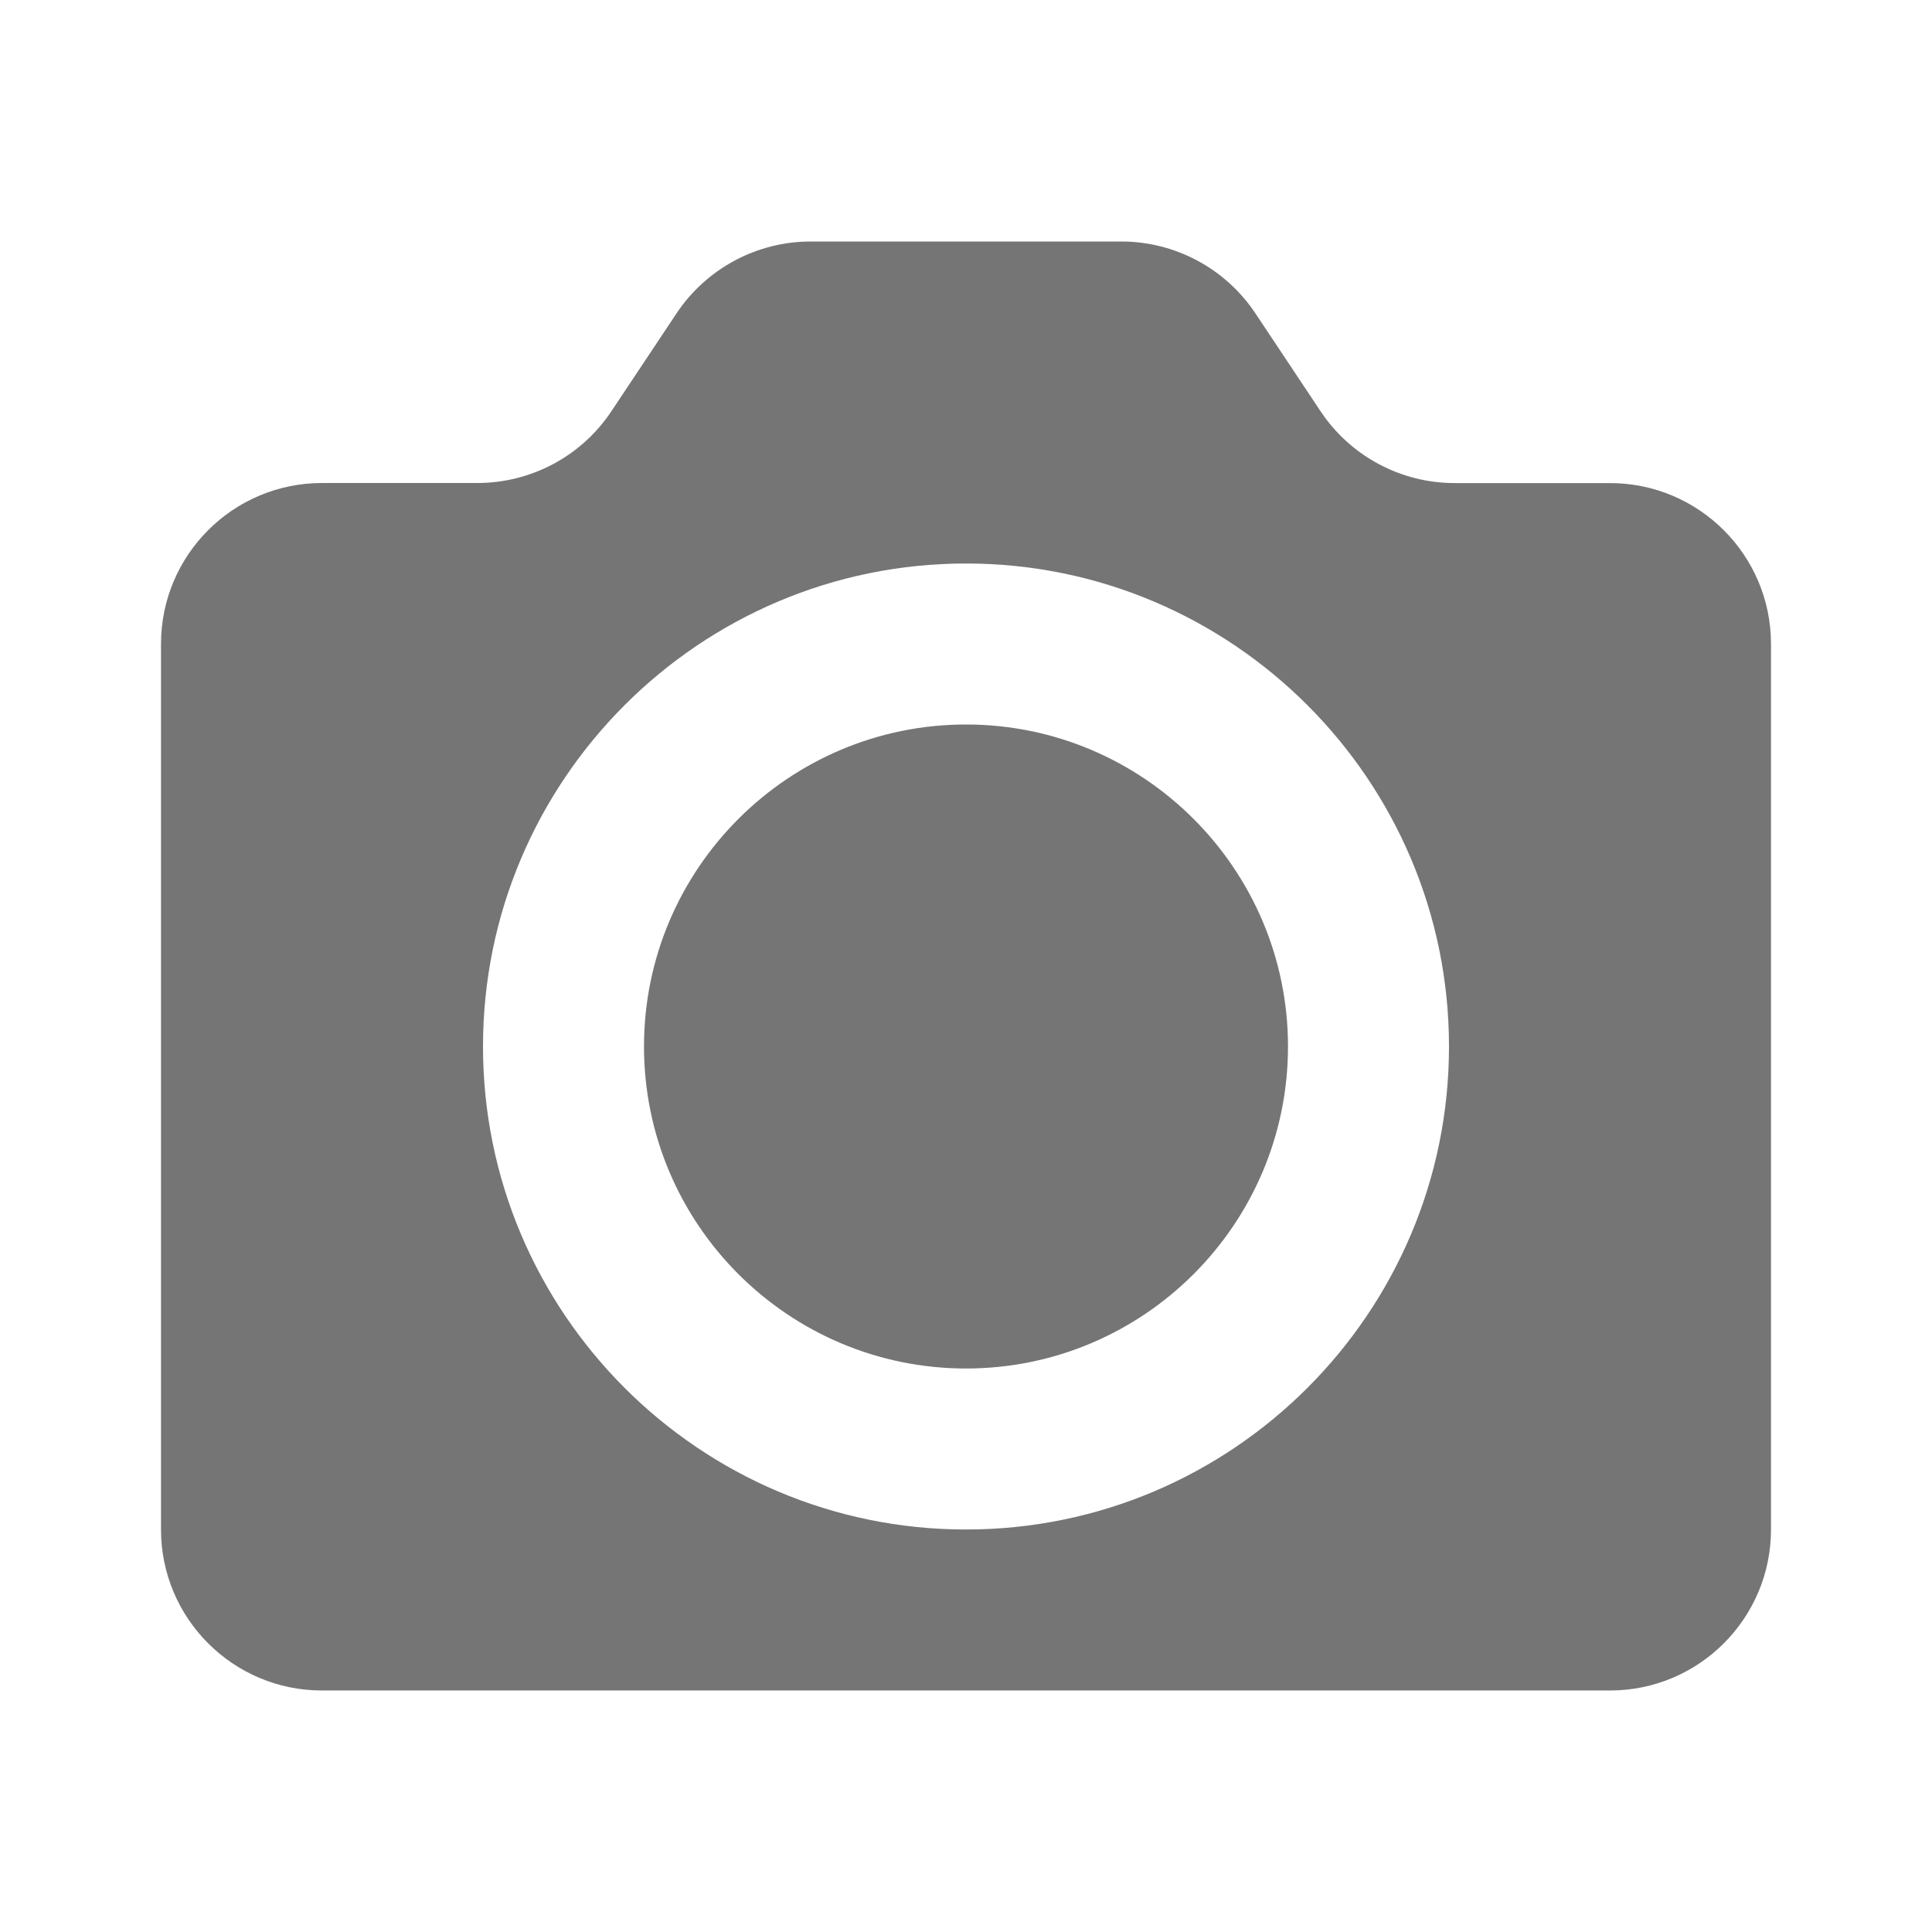 <?xml version="1.0" encoding="utf-8"?>
<!-- Generator: Adobe Illustrator 17.1.0, SVG Export Plug-In . SVG Version: 6.00 Build 0)  -->
<!DOCTYPE svg PUBLIC "-//W3C//DTD SVG 1.1//EN" "http://www.w3.org/Graphics/SVG/1.1/DTD/svg11.dtd">
<svg version="1.1" xmlns="http://www.w3.org/2000/svg" xmlns:xlink="http://www.w3.org/1999/xlink" x="0px" y="0px" width="24px"
	 height="24px" viewBox="0 0 24 24" enable-background="new 0 0 24 24" xml:space="preserve">
<g id="Frame_-_24px">
	<rect fill="none" width="24" height="24"/>
</g>
<g id="Filled_Icons">
	<g>
		<path fill="#757575" d="M12,9c-2.206,0-4,1.794-4,4c0,2.207,1.794,4,4,4s4-1.793,4-4C16,10.795,14.206,9,12,9z"/>
		<path fill="#757575" d="M20,6.001h-1.93c-0.668,0-1.293-0.334-1.664-0.89l-0.812-1.22C15.223,3.335,14.598,3,13.93,3H10.07
			c-0.668,0-1.293,0.335-1.664,0.89L7.594,5.11c-0.371,0.557-0.996,0.89-1.664,0.89H4c-1.105,0-2,0.896-2,2v11c0,1.104,0.895,2,2,2
			h16c1.104,0,2-0.896,2-2V8C22,6.897,21.104,6.001,20,6.001z M12,19c-3.309,0-6-2.691-6-6c0-3.308,2.691-6,6-6s6,2.692,6,6
			C18,16.31,15.309,19,12,19z"/>
	</g>
</g>
</svg>
